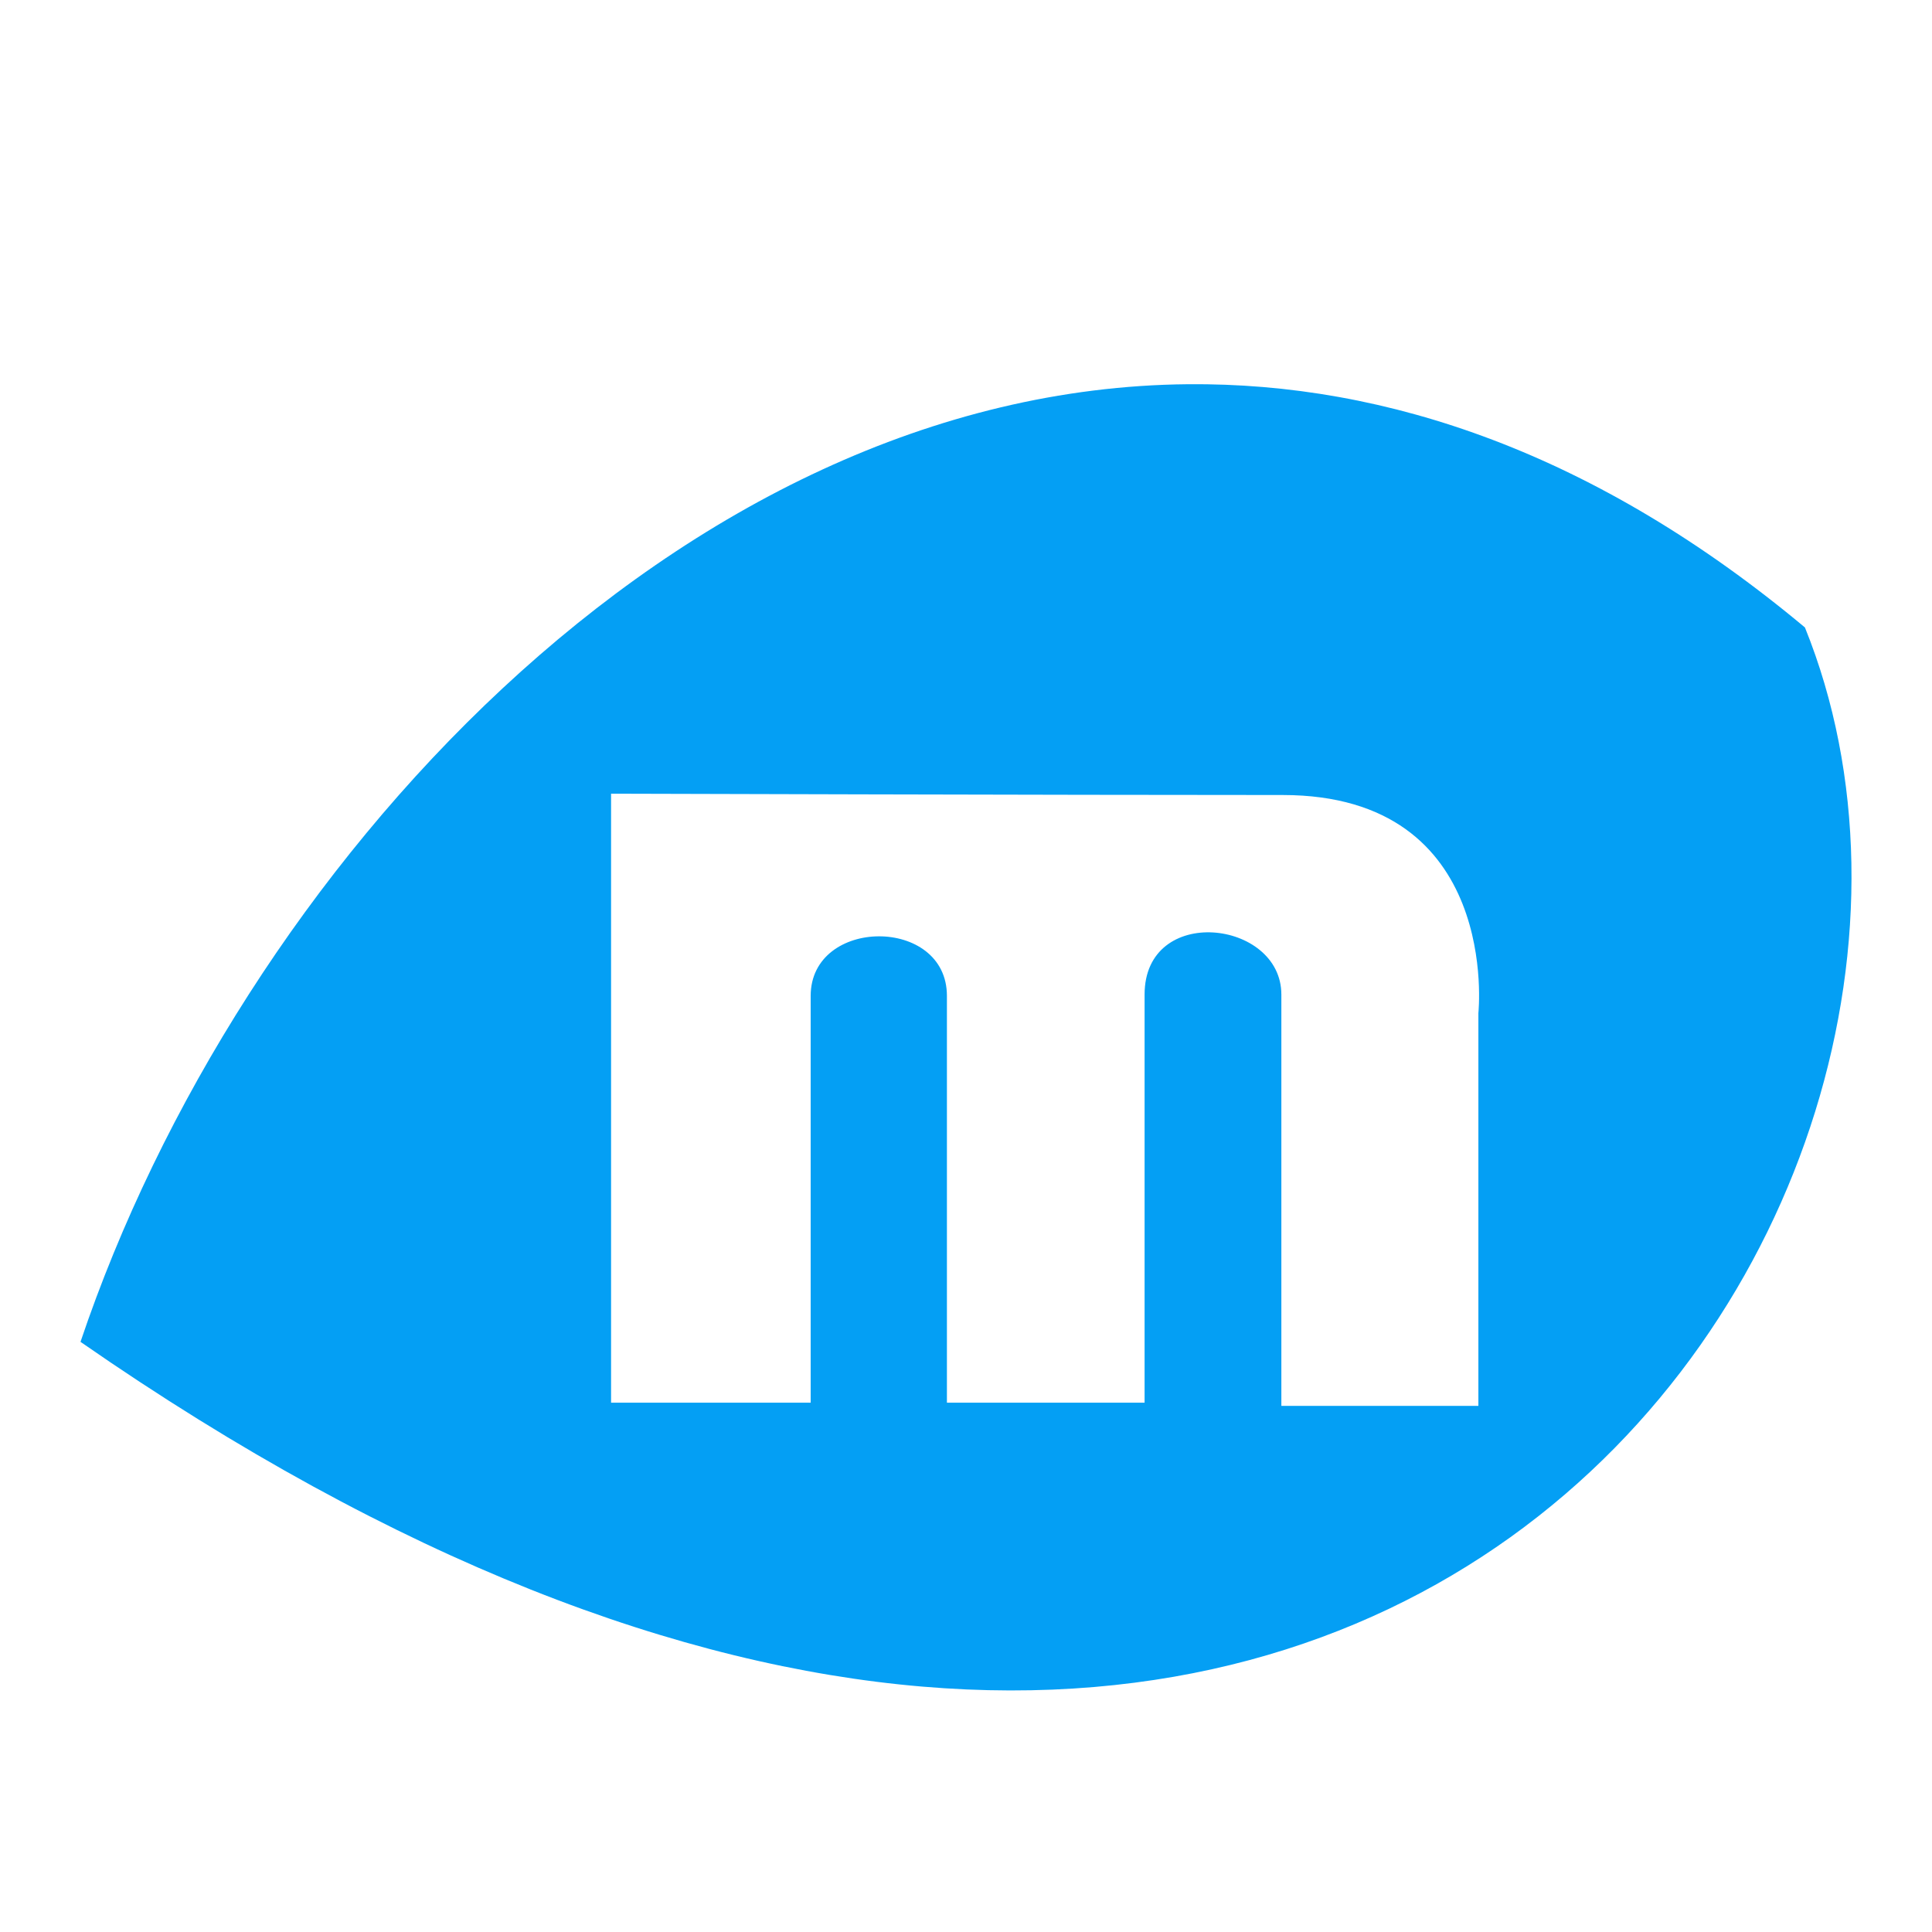 <svg xmlns="http://www.w3.org/2000/svg" width="48" height="48">
 id=&quot;defs4&quot;&gt;
 <path fill="#049FF4" d="M 29.511,9.546 C 16.859,9.661 5.941,21.643 2,33.338 33.714,55.347 50.744,30.186 44.843,15.589 39.675,11.272 34.461,9.501 29.511,9.546 z M 15.182,19.719 c -4e-6,0 11.251,0.033 16.687,0.033 5.435,0 4.861,5.418 4.861,5.418 l 0,9.759 -4.895,0 c 0,0 0,-9.172 0,-10.22 0,-1.861 -3.398,-2.252 -3.398,0 l 0,10.14 -4.911,0 c 0,0 -4e-6,-8.168 0,-10.106 0,-1.986 -3.385,-1.961 -3.385,0 l 0,10.106 -4.959,0 0,-15.129 z"/>
</svg>
